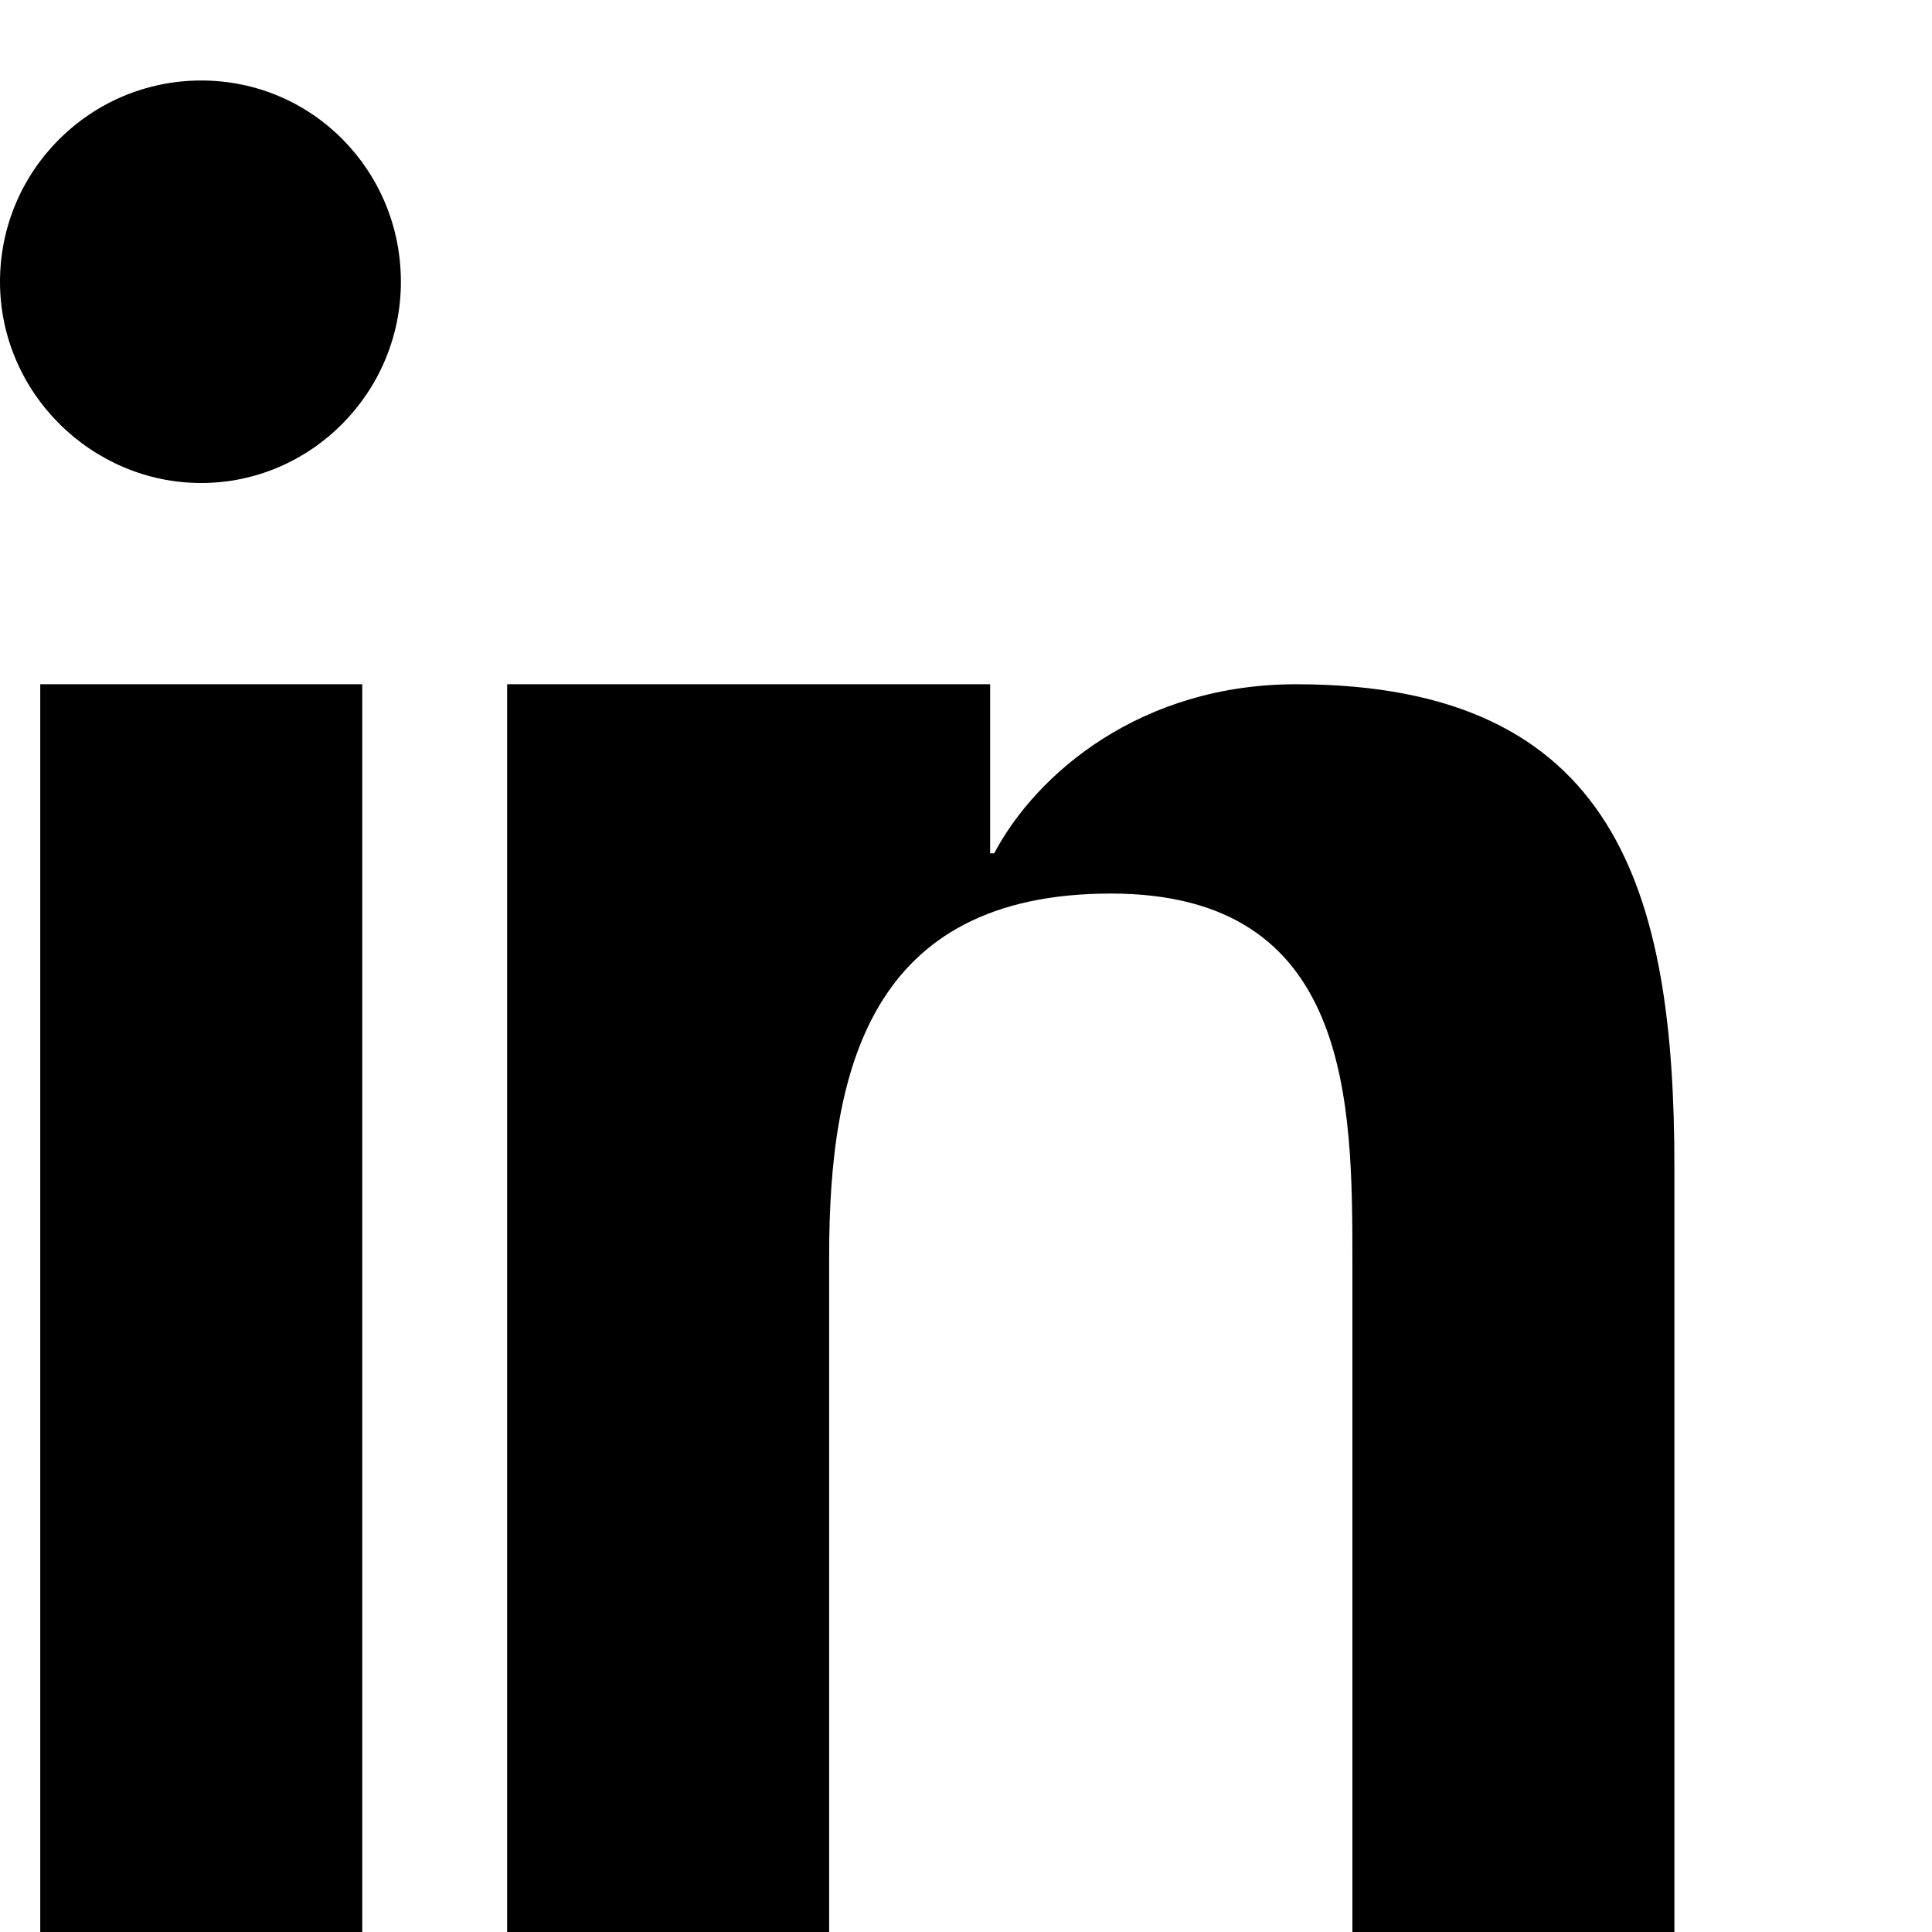 <svg xmlns="http://www.w3.org/2000/svg" fill="currentColor" viewBox="0 0 24 24">
  <path d="M4.98 3.5C4.98 4.88 3.86 
6 2.5 6S0 4.88 0 3.5 1.12 1 2.5 
1 4.98 2.12 4.98 3.5zM.5 
8.5h4V24h-4V8.5zM8.5 8.5h3.8v2.1h.05c.53-1 1.83-2.1 
3.75-2.1 4 0 4.7 2.6 4.7 6V24h-4v-8.3c0-2 0-4.6-3-4.6-3 
0-3.5 2.2-3.5 4.5V24h-4V8.5z"></path>
</svg>
